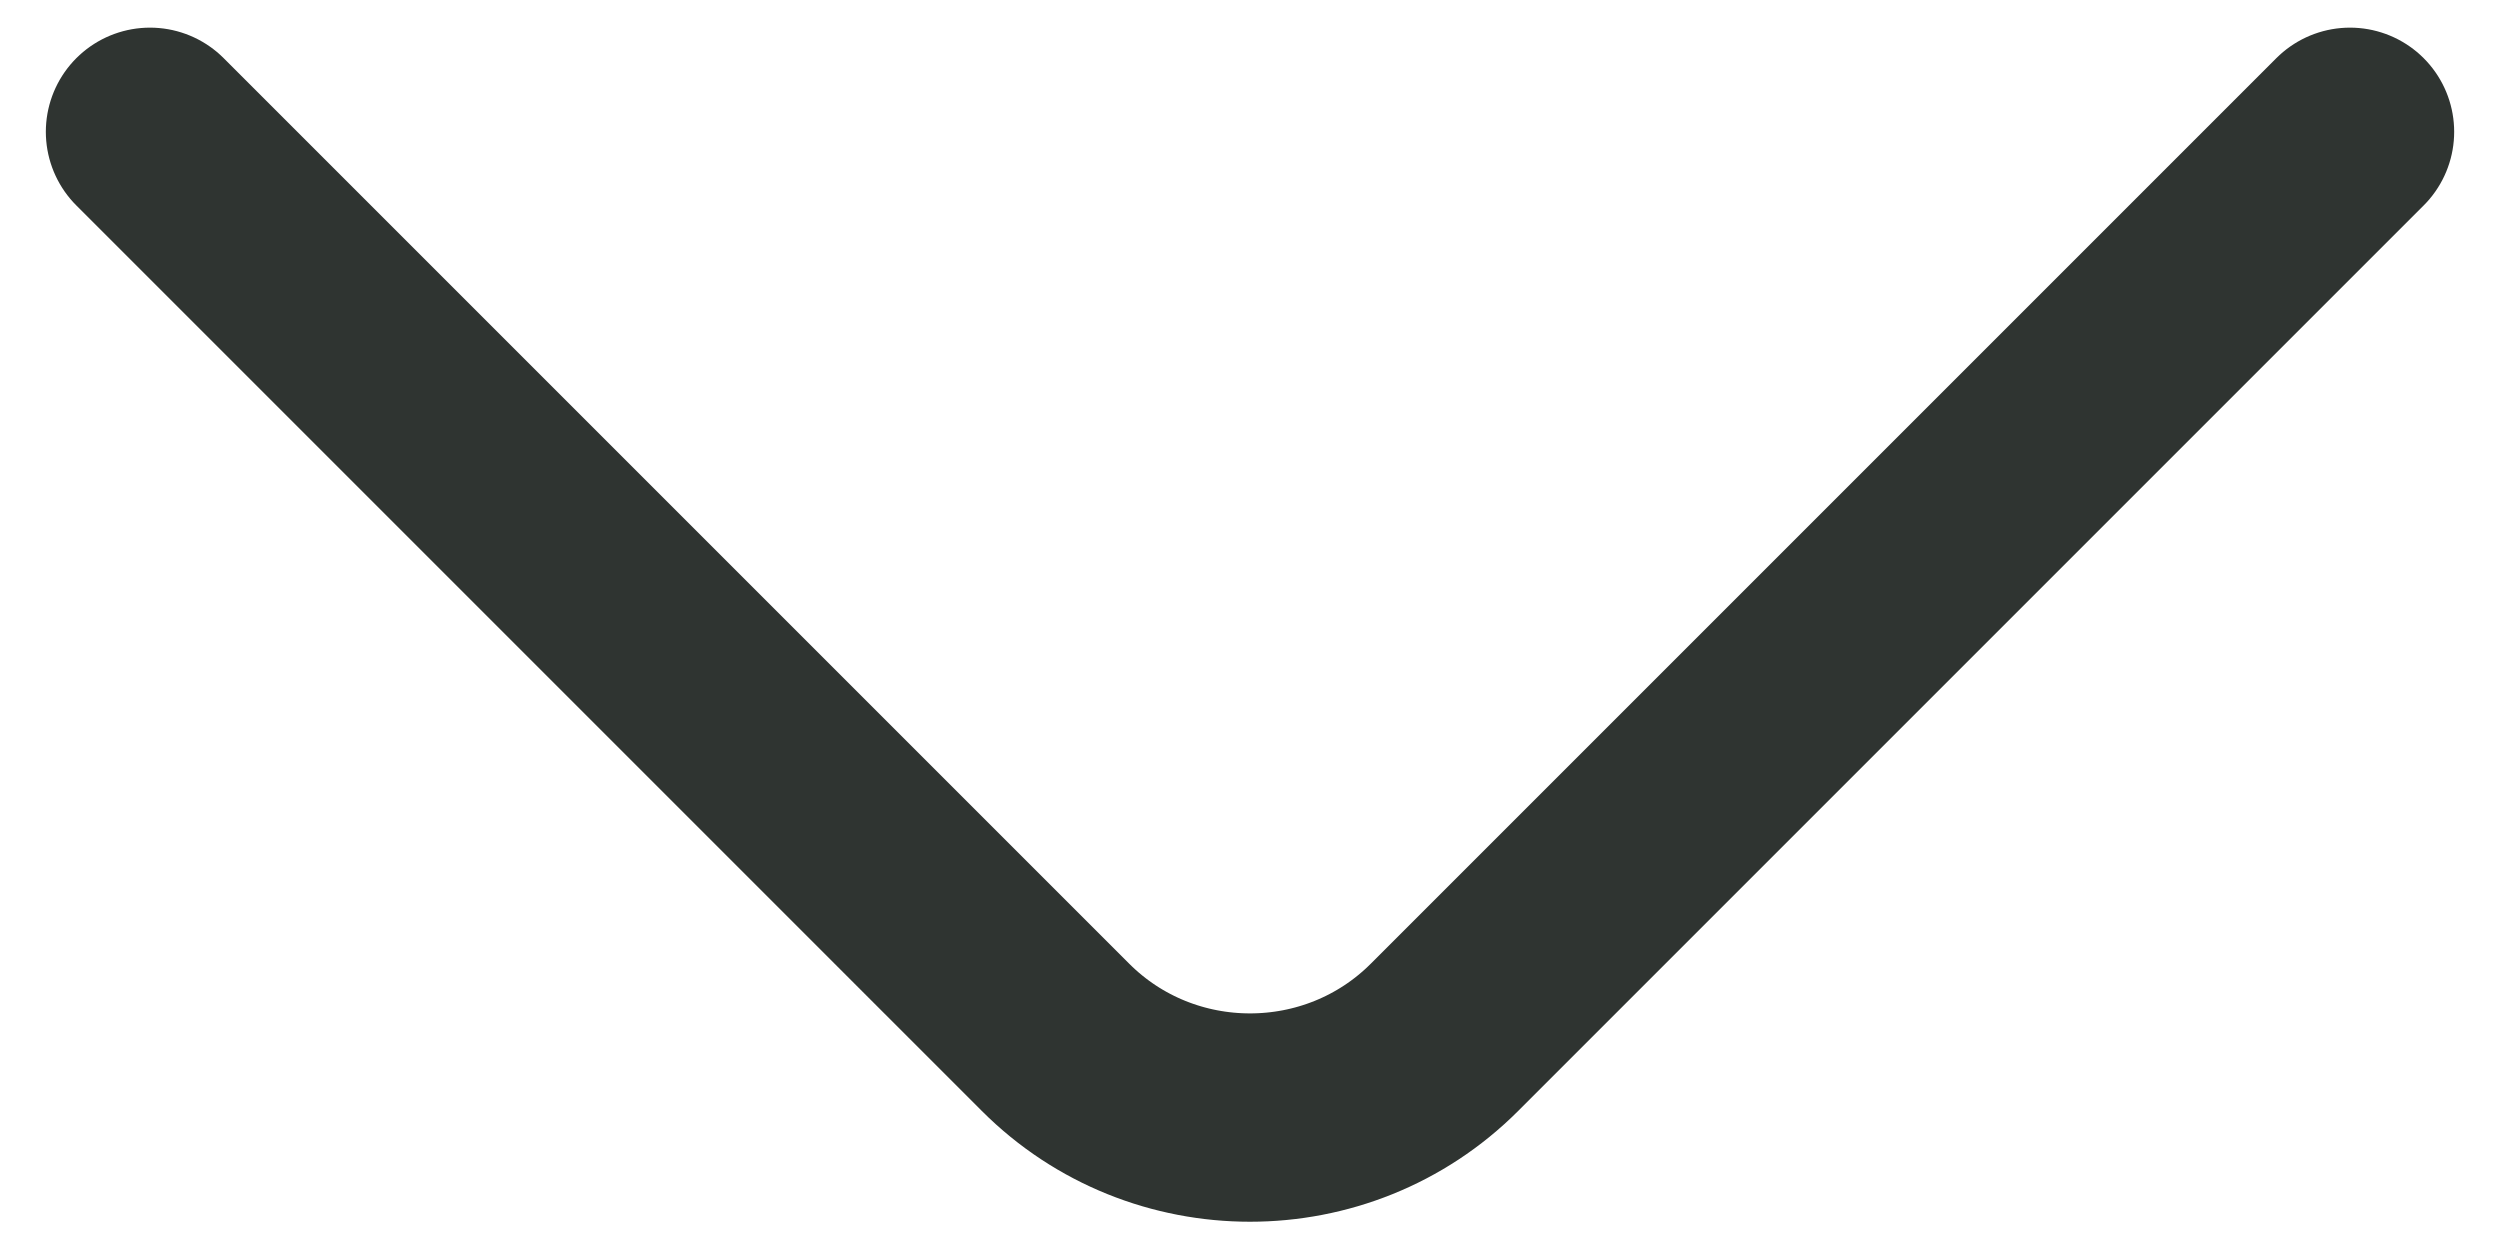 <svg width="18" height="9" viewBox="0 0 18 9" fill="none" xmlns="http://www.w3.org/2000/svg">
<path d="M16.92 0.949L10.4 7.469C9.63 8.239 8.37 8.239 7.6 7.469L1.08 0.949" stroke="#2F3431" stroke-width="1.5" stroke-miterlimit="10" stroke-linecap="round" stroke-linejoin="round"/>
</svg>
